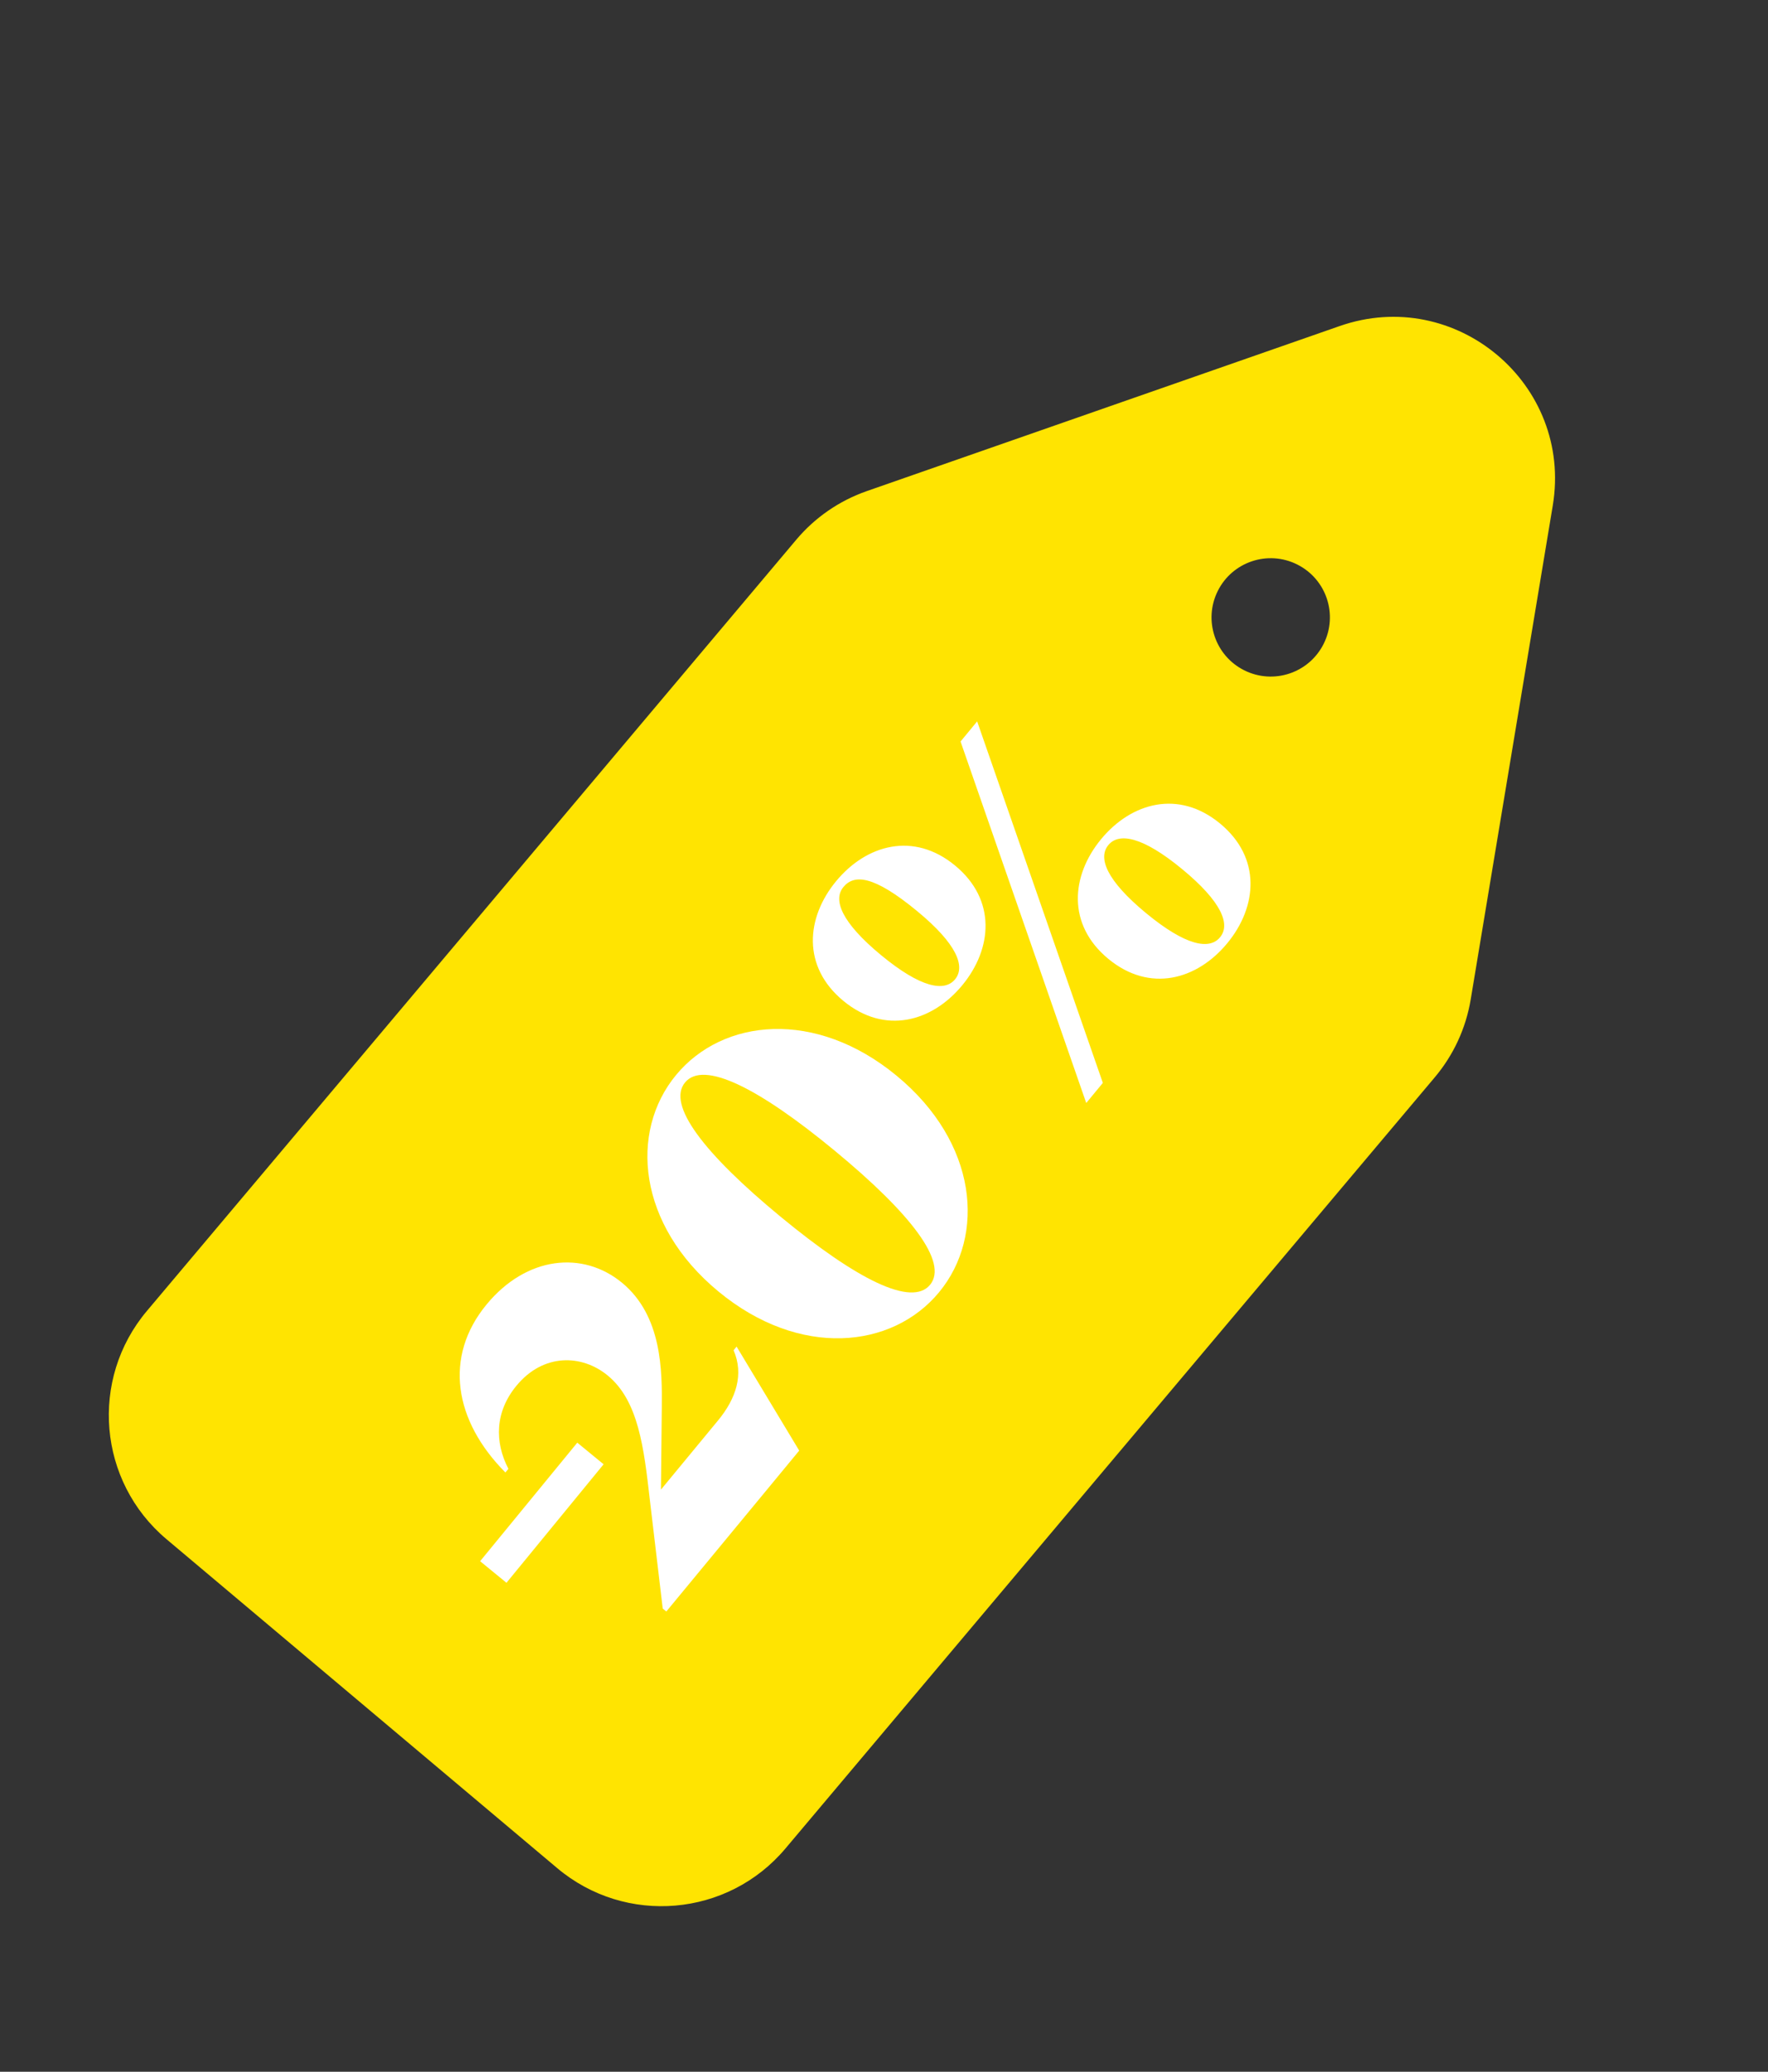 <svg width="64" height="75" viewBox="0 0 64 75" fill="none" xmlns="http://www.w3.org/2000/svg">
<rect x="0" y="0" width="64" height="75" fill="#333333" stroke="none"/>
<path fill-rule="evenodd" clip-rule="evenodd" d="M31.378 17.778C30.384 18.125 29.503 18.732 28.825 19.537L5.317 47.458C3.232 49.935 3.549 53.633 6.026 55.719L20.171 67.628C22.647 69.713 26.346 69.395 28.431 66.919L51.939 38.998C52.617 38.193 53.065 37.221 53.238 36.183L56.209 18.3C56.938 13.907 52.697 10.336 48.493 11.804L31.378 17.778ZM45.041 24.266C46.1 24.795 47.386 24.366 47.915 23.308C48.444 22.249 48.015 20.963 46.956 20.434C45.898 19.905 44.611 20.334 44.083 21.392C43.554 22.451 43.983 23.738 45.041 24.266Z" fill="#FFE401"/>
<path d="M28.931 52.513L26.664 48.748L26.555 48.881C26.934 49.75 26.648 50.628 25.992 51.422L23.926 53.925L23.956 50.966C23.971 49.619 23.965 47.633 22.518 46.438C21.096 45.264 19.058 45.474 17.615 47.221C16.051 49.115 16.437 51.437 18.295 53.305L18.404 53.173C17.895 52.196 17.92 51.103 18.696 50.163C19.669 48.984 21.063 49.022 22.003 49.798C23.111 50.713 23.309 52.413 23.522 54.281L23.99 58.23L24.12 58.338L26.526 55.425L28.931 52.513Z" fill="white"/>
<path d="M33.994 46.78C35.688 44.727 35.393 41.366 32.458 38.943C29.523 36.519 26.166 36.865 24.472 38.917C22.777 40.969 23.073 44.331 26.008 46.754C28.942 49.178 32.299 48.832 33.994 46.78ZM33.667 46.511C33.001 47.318 31.014 46.323 28.249 44.04C25.483 41.757 24.131 39.994 24.798 39.186C25.465 38.379 27.451 39.373 30.217 41.657C32.982 43.94 34.334 45.703 33.667 46.511Z" fill="white"/>
<path d="M34.833 35.667C35.926 34.343 36.073 32.572 34.573 31.333C33.073 30.095 31.361 30.574 30.268 31.898C29.174 33.222 29.028 34.993 30.528 36.232C32.028 37.471 33.74 36.992 34.833 35.667ZM39.922 39.202L35.372 26.115L34.771 26.843L39.321 39.93L39.922 39.202ZM34.572 35.452C34.19 35.916 33.329 35.762 31.894 34.577C30.46 33.392 30.146 32.577 30.529 32.113C30.911 31.65 31.602 31.663 33.206 32.988C34.641 34.173 34.955 34.989 34.572 35.452ZM44.425 34.147C45.518 32.823 45.665 31.051 44.165 29.812C42.665 28.574 40.953 29.053 39.86 30.377C38.767 31.701 38.62 33.472 40.12 34.711C41.62 35.95 43.332 35.471 44.425 34.147ZM44.164 33.931C43.782 34.395 42.921 34.241 41.486 33.056C40.052 31.871 39.738 31.056 40.121 30.592C40.503 30.129 41.364 30.282 42.798 31.467C44.233 32.652 44.547 33.468 44.164 33.931Z" fill="white"/>
<path d="M21.85 53.008L20.897 52.226L17.38 56.517L18.334 57.298L21.85 53.008Z" fill="white"/>
</svg>

